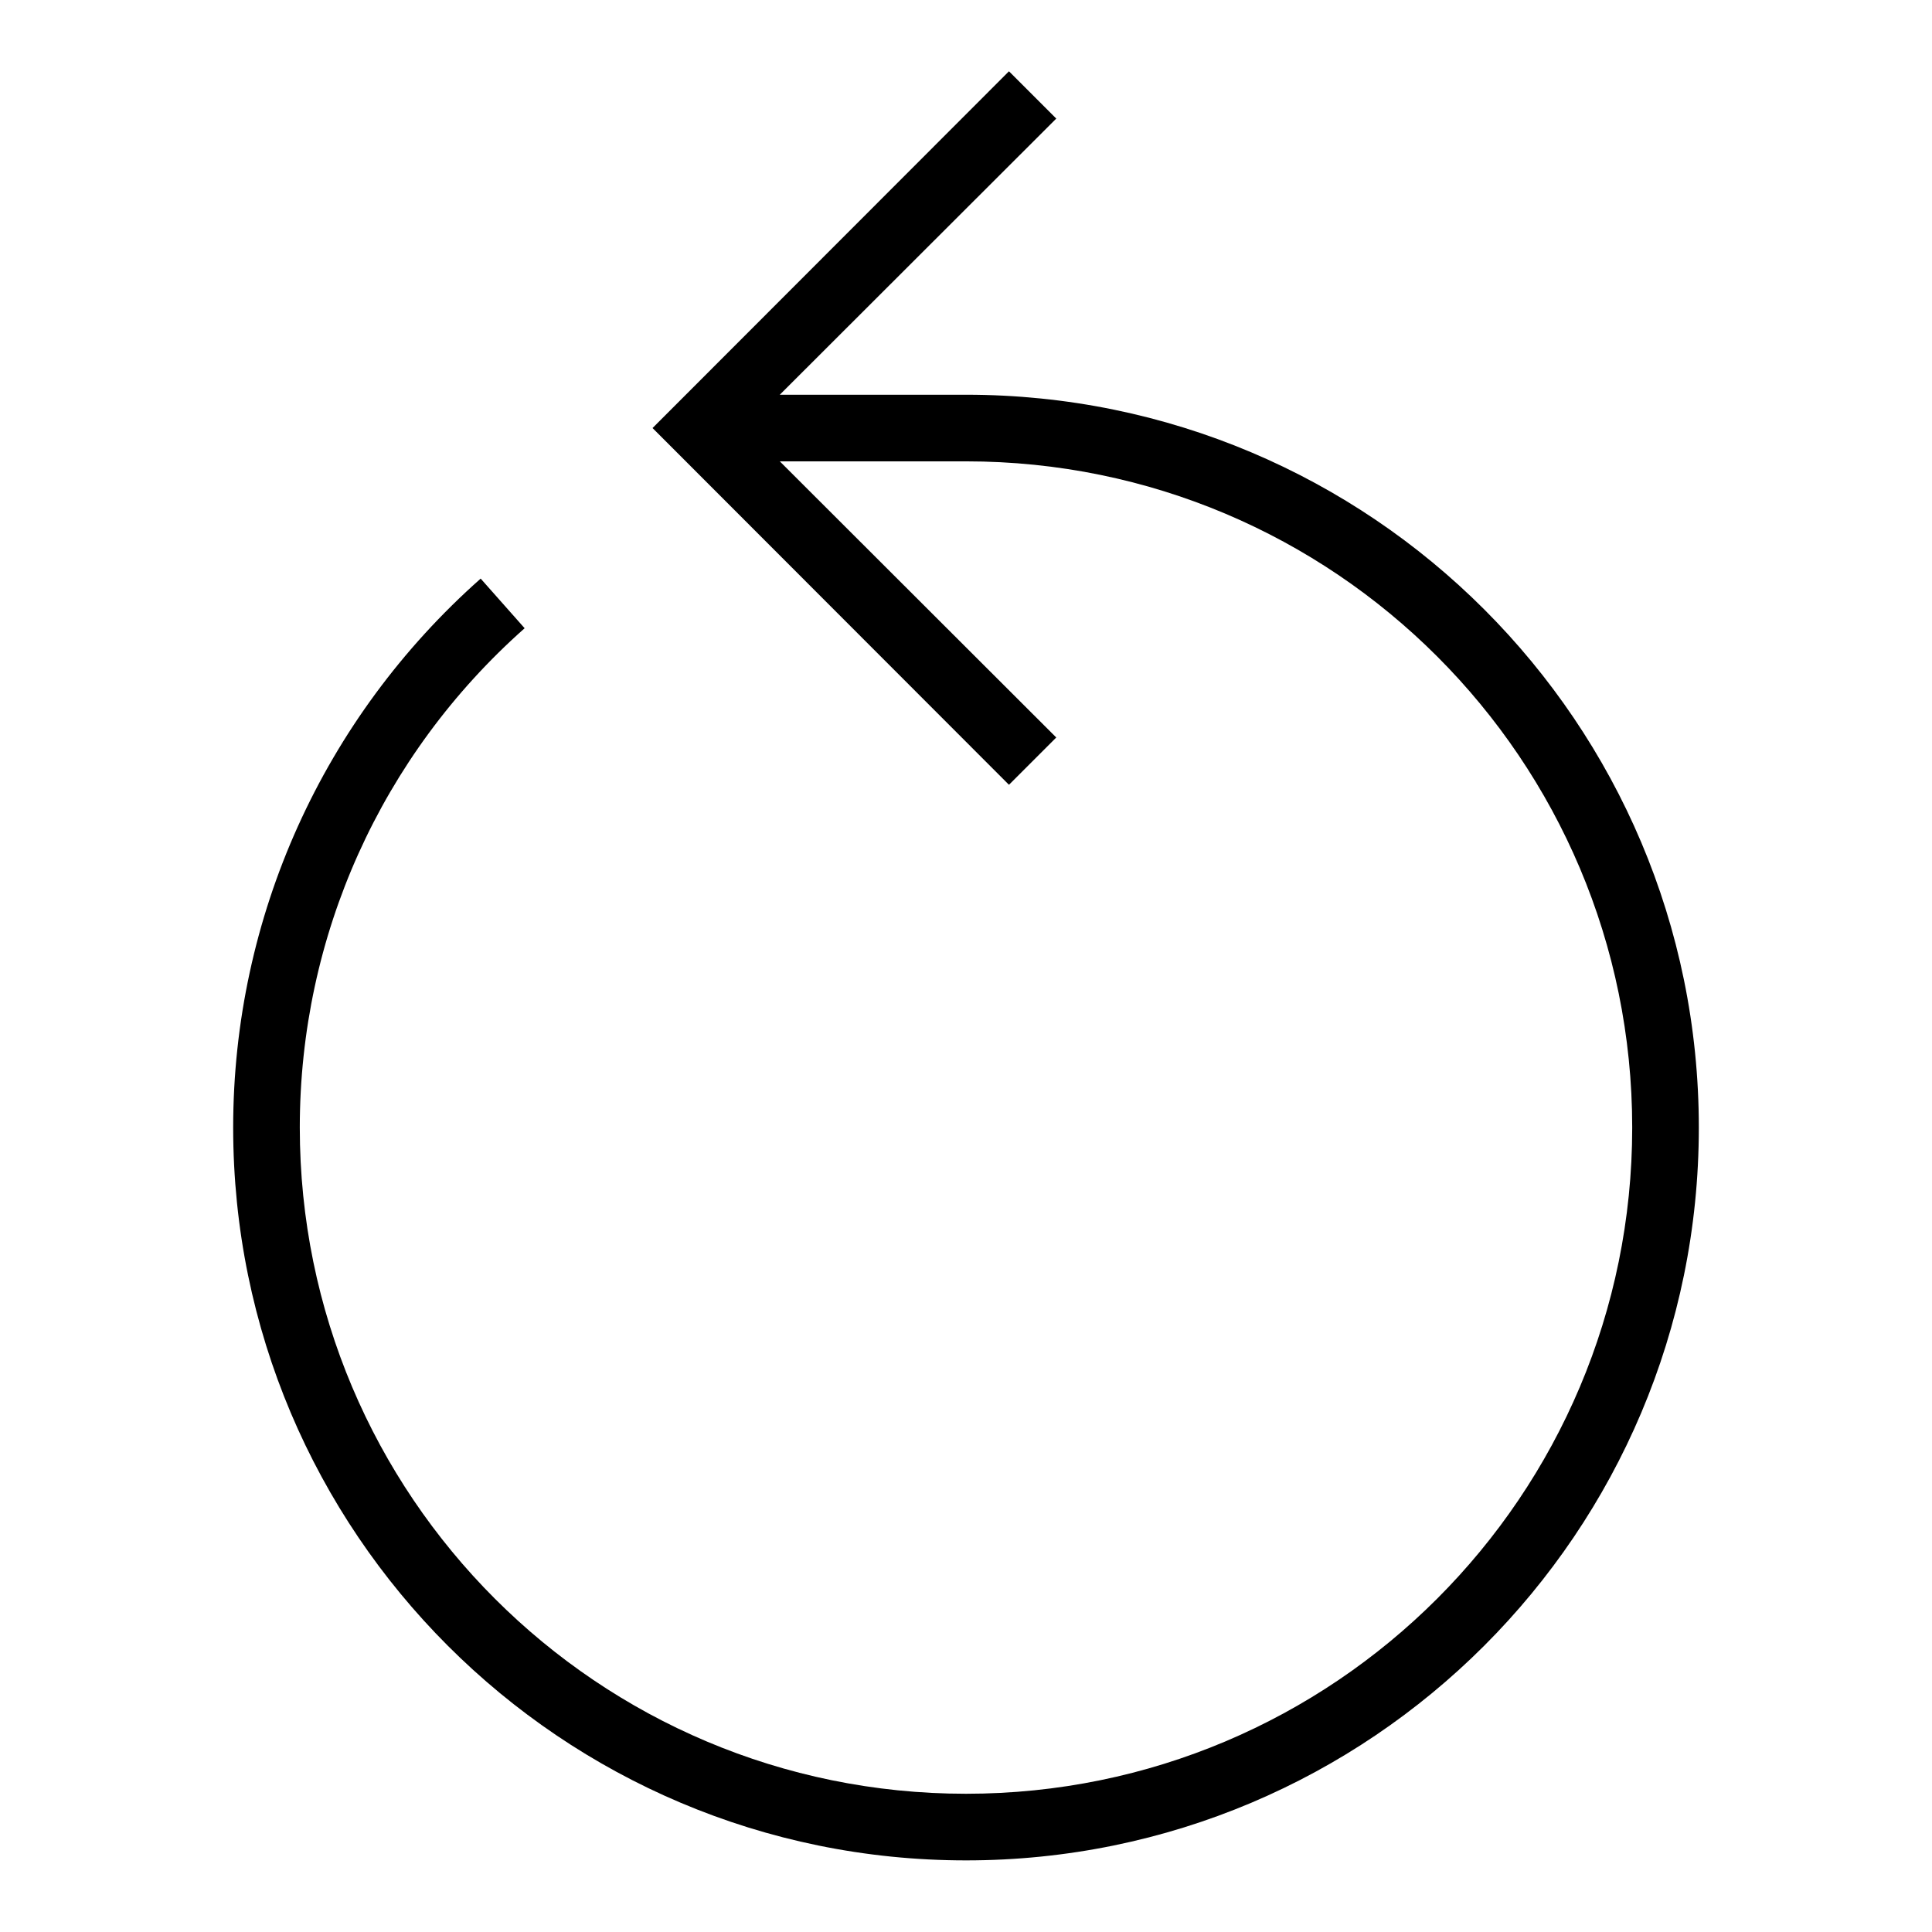 <?xml version="1.0" encoding="utf-8"?>
<!-- Generator: Adobe Illustrator 19.2.1, SVG Export Plug-In . SVG Version: 6.00 Build 0)  -->
<svg version="1.1" id="restart_x5F_gi" xmlns="http://www.w3.org/2000/svg" xmlns:xlink="http://www.w3.org/1999/xlink" x="0px"
	 y="0px" width="580px" height="580px" viewBox="0 0 580 580" style="enable-background:new 0 0 580 580;" xml:space="preserve">
<title>address_book2 icon</title>
<desc>address_book2 icon from the IconExperience.com I-Collection. Copyright by INCORS GmbH (www.incors.com).</desc>
<title>address_book2 icon</title>
<desc>address_book2 icon from the IconExperience.com I-Collection. Copyright by INCORS GmbH (www.incors.com).</desc>
<title>address_book2 icon</title>
<desc>address_book2 icon from the IconExperience.com I-Collection. Copyright by INCORS GmbH (www.incors.com).</desc>
<path id="curve28_7_" d="M317.1,35.6l-83,82.9H290c121.5,0,220,98.5,220,220s-98.5,220-220,220S70,460,70,338.5
	c0-63.2,27-122.9,74.3-164.8l13.2,14.9C114.4,226.8,90,281,90,338.5c0,110.5,89.5,200,200,200s200-89.5,200-200s-89.5-200-200-200
	h-55.9l83,82.9l-14.2,14.2l-107-107.1l107-107.1L317.1,35.6z"/>
</svg>
